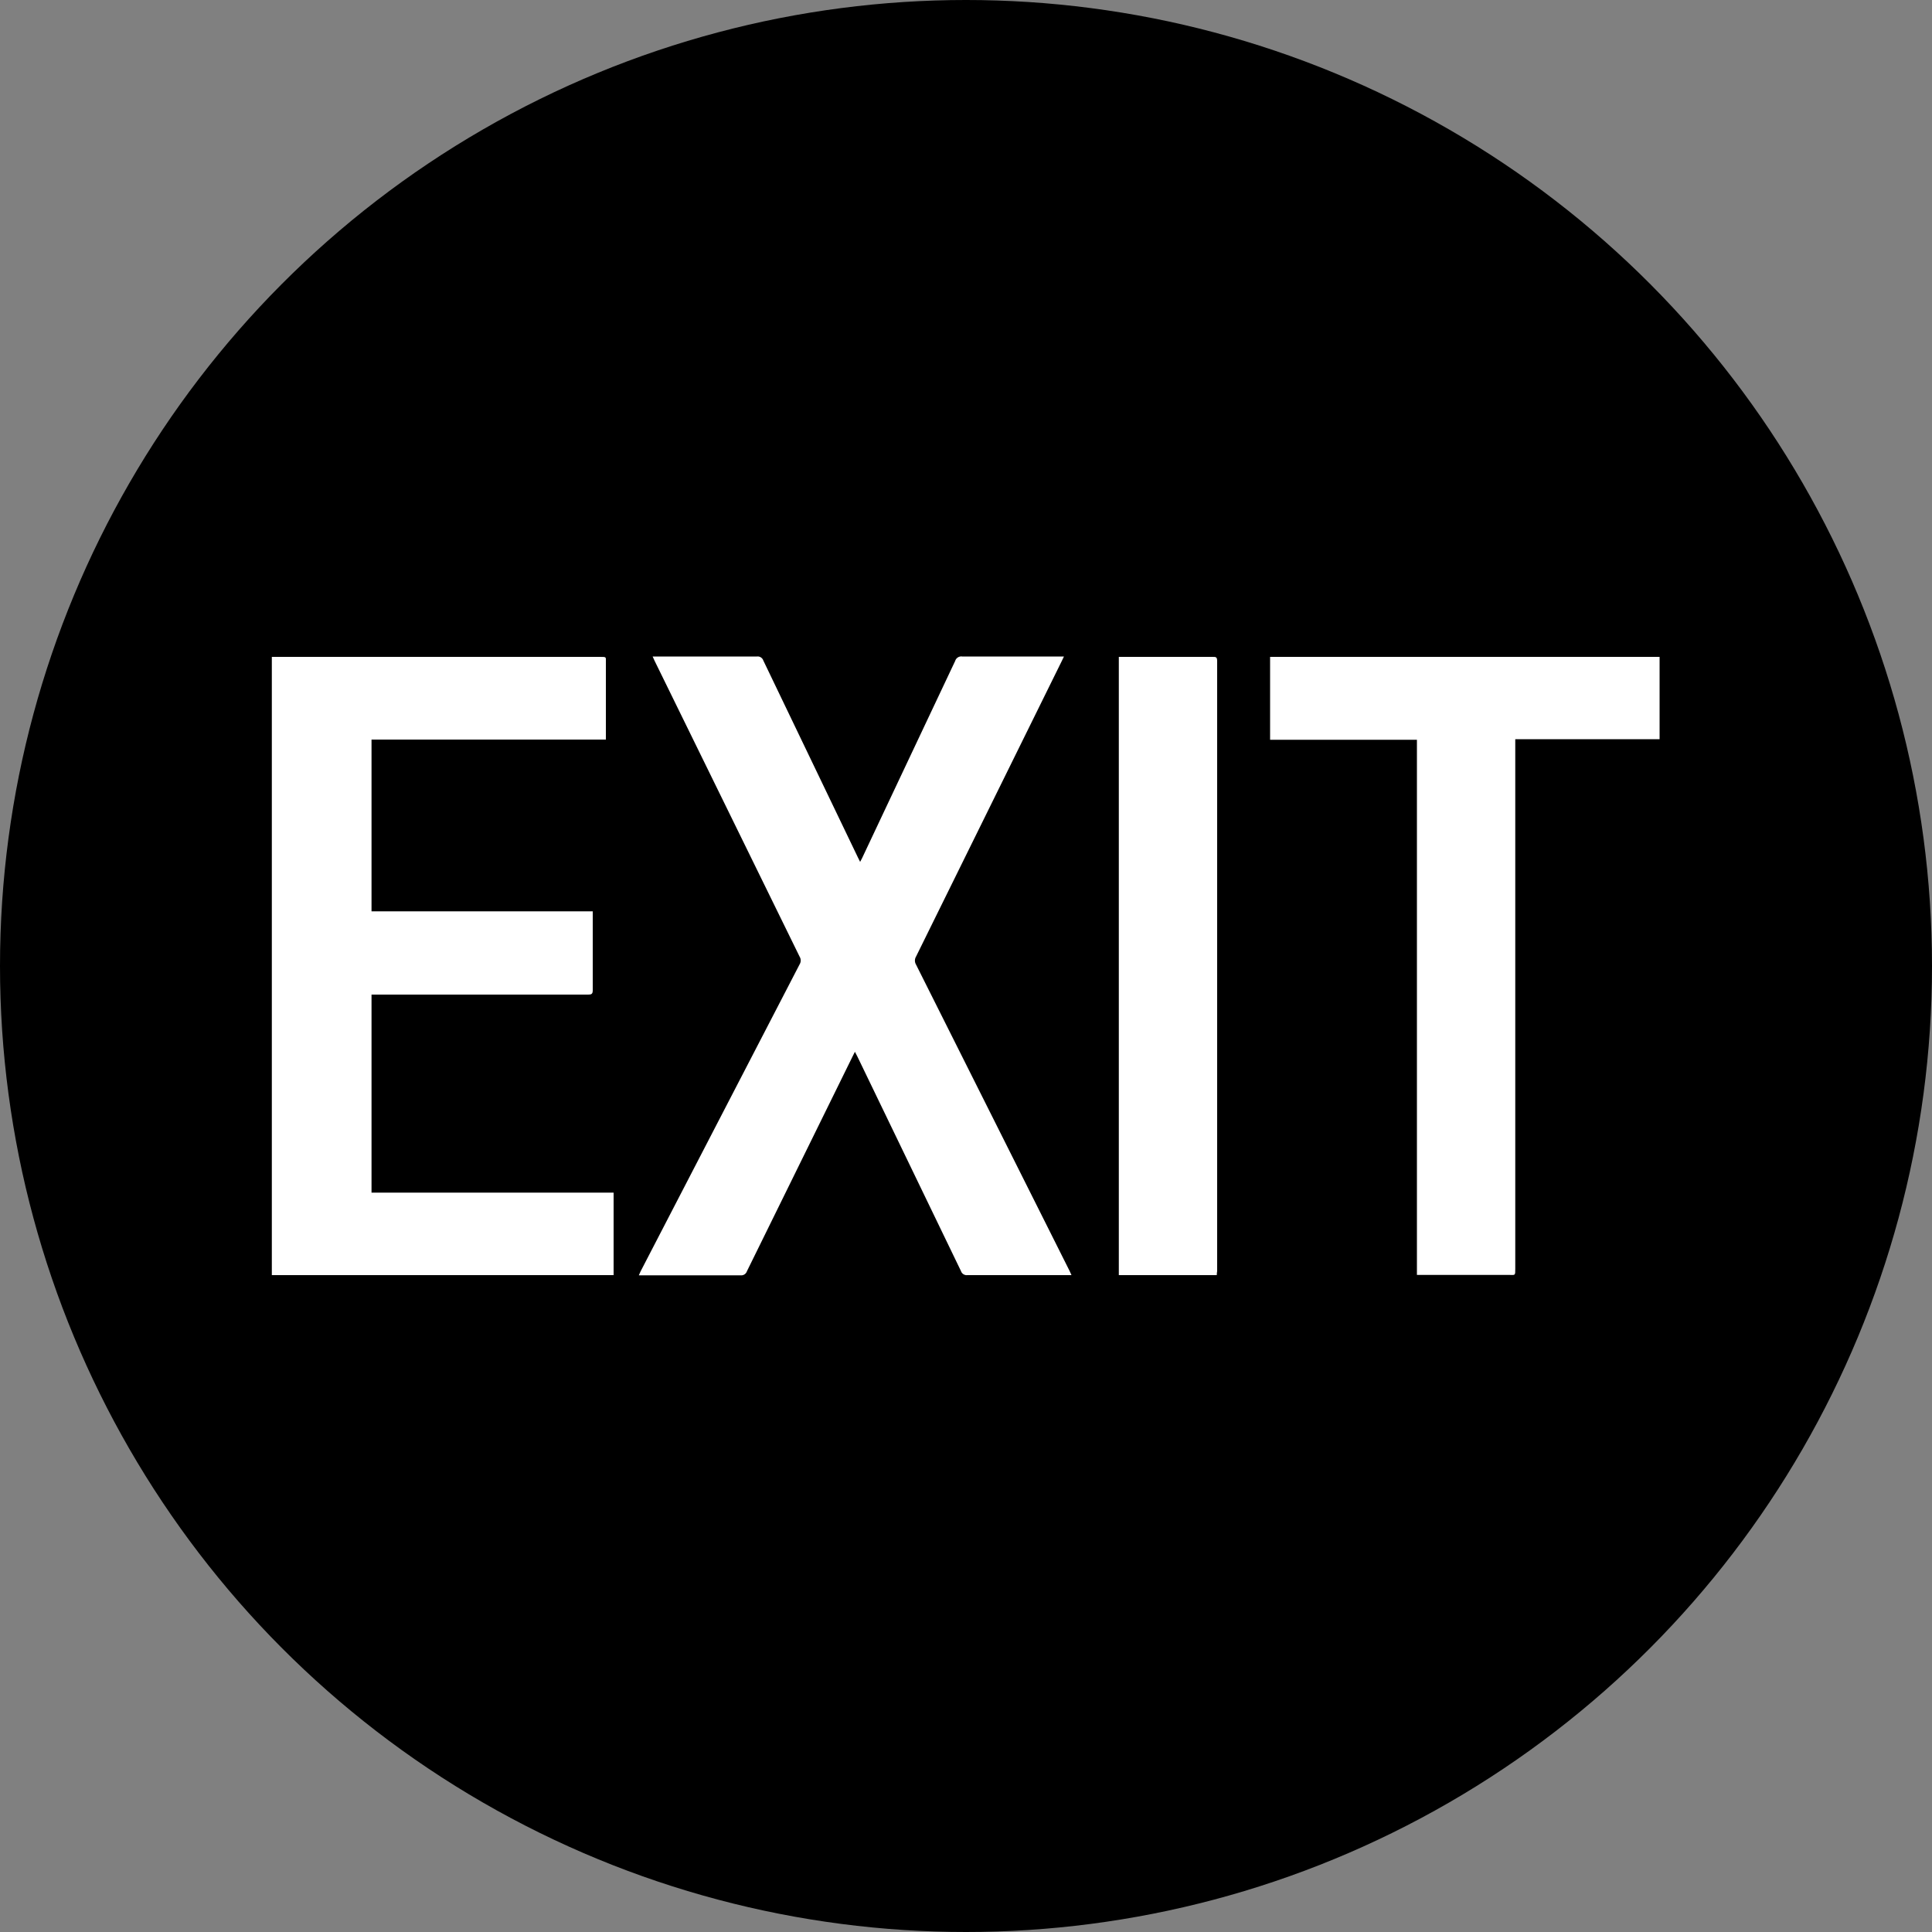 <svg xmlns="http://www.w3.org/2000/svg" viewBox="0 0 100 100"><rect x="0" y="0" width="100" height="100" fill="#808080" stroke="none"/><defs><style>.a{fill:#fff;}</style></defs><title>emergency_exit_sign</title><circle cx="50" cy="50" r="50"/><path class="a" d="M42,108H59c.33,0,.29,0,.29.28q0,1.88,0,3.75v.25H47.16v8.89H58.61c0,.09,0,.15,0,.22,0,1.29,0,2.58,0,3.87,0,.19-.07.22-.23.22H47.16v10.25H59.69V140H42Z" transform="translate(-27.93 -74)"/><path class="a" d="M61,140l.09-.2,8.23-15.89a.38.38,0,0,0,0-.39l-7.51-15.32-.1-.22h5.4a.31.31,0,0,1,.33.21l4.9,10.2.11.22.1-.19q2.41-5.11,4.82-10.21a.33.33,0,0,1,.36-.23H83l-.12.25-7.54,15.29a.4.4,0,0,0,0,.4l7.95,15.86.1.22H78a.31.31,0,0,1-.33-.21L72.3,128.67l-.12-.23-.11.22L66.59,139.8a.31.31,0,0,1-.33.21H61Z" transform="translate(-27.93 -74)"/><path class="a" d="M113.83,108v4.26h-7.47c0,.12,0,.21,0,.31q0,13.55,0,27.1c0,.37,0,.32-.31.32h-4.78V112.29h-7.6V108Z" transform="translate(-27.93 -74)"/><path class="a" d="M90.91,140H85.84V108h4.85c.18,0,.24,0,.24.23q0,15.78,0,31.56C90.92,139.85,90.91,139.92,90.91,140Z" transform="translate(-27.93 -74)"/></svg>